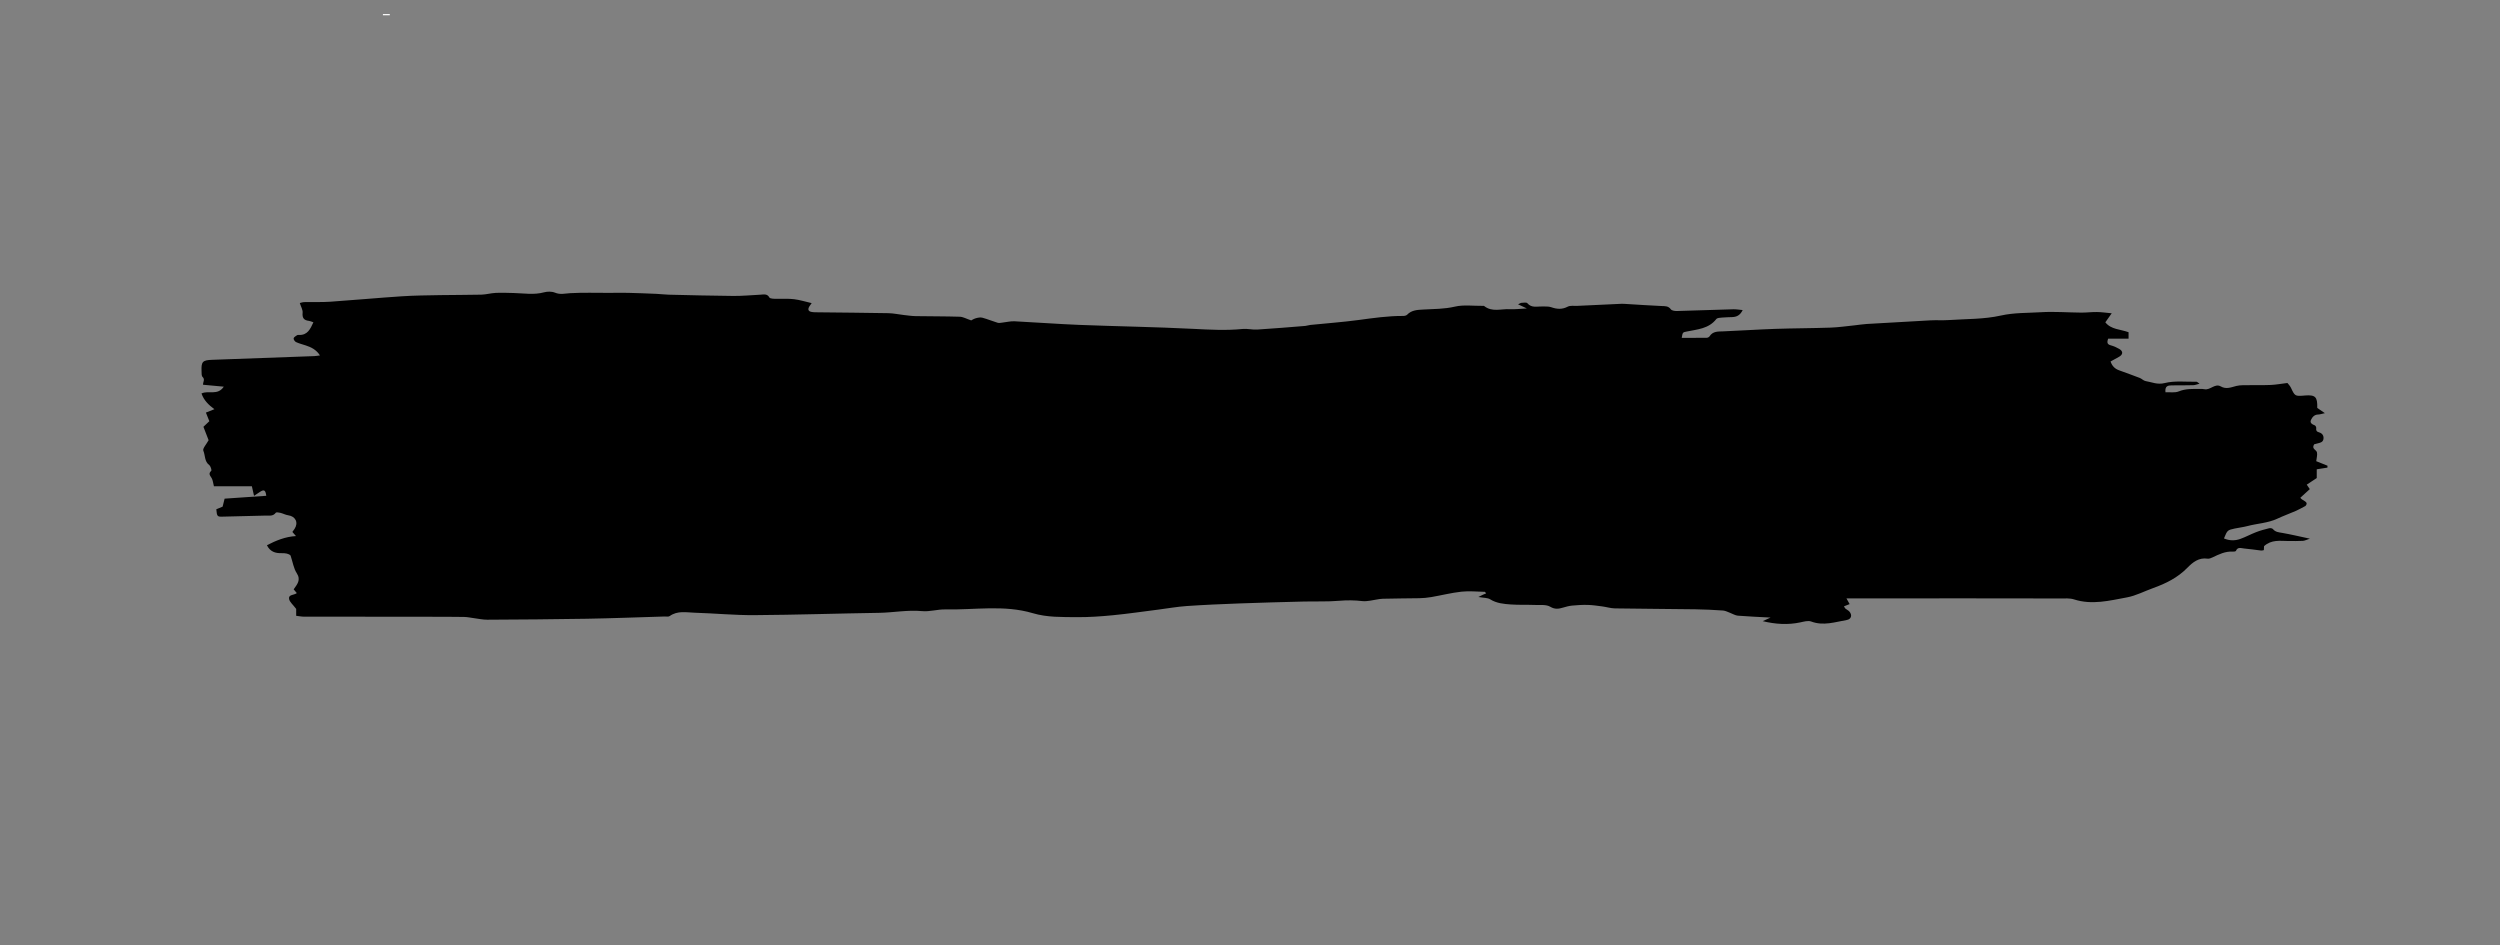<?xml version="1.0" encoding="utf-8"?>
<!-- Generator: Adobe Illustrator 16.0.0, SVG Export Plug-In . SVG Version: 6.00 Build 0)  -->
<!DOCTYPE svg PUBLIC "-//W3C//DTD SVG 1.1//EN" "http://www.w3.org/Graphics/SVG/1.1/DTD/svg11.dtd">
<svg version="1.1" id="Layer_1" xmlns="http://www.w3.org/2000/svg" xmlns:xlink="http://www.w3.org/1999/xlink" x="0px" y="0px"
	 width="693px" height="262px" viewBox="0 0 693 262" enable-background="new 0 0 693 262" xml:space="preserve">
<rect x="0" y="0" width="693" height="262" fill="#808080" stroke="none"/>
<path fill-rule="evenodd" clip-rule="evenodd" d="M585.045,100.205c0.463,1.342,1.256,2.039,2.357,2.441
	c1.92,0.699,3.845,1.385,5.749,2.121c0.567,0.221,1.044,0.773,1.613,0.867c1.728,0.283,3.229,1.066,5.277,0.553
	c2.796-0.703,5.868-0.314,8.821-0.367c0.182-0.004,0.367,0.223,0.857,0.543c-0.757,0.188-1.233,0.398-1.715,0.41
	c-1.998,0.051-3.998,0.049-5.998,0.053c-1.075,0.002-1.942,0.205-1.738,1.906c1.229-0.055,2.602,0.209,3.685-0.236
	c1.951-0.801,3.906-0.672,5.89-0.689c0.399-0.004,0.81-0.006,1.195,0.078c1.638,0.359,2.928-1.697,4.532-0.783
	c1.562,0.891,2.869,0.25,4.334-0.113c1.143-0.283,2.384-0.197,3.582-0.221c1.998-0.037,4.001,0.031,5.996-0.061
	c1.409-0.066,2.81-0.326,4.586-0.545c0.199,0.264,0.716,0.752,0.996,1.352c1.063,2.266,1.122,2.332,3.585,2.145
	c0.08-0.006,0.158-0.023,0.238-0.029c2.934-0.223,3.541,0.354,3.456,3.447c0.54,0.371,1.154,0.791,2.112,1.449
	c-0.883,0.188-1.38,0.375-1.88,0.381c-1.048,0.014-1.621,0.744-1.967,1.484c-0.397,0.85,0.336,1.236,1.067,1.527
	c0.202,0.08,0.414,0.5,0.384,0.732c-0.087,0.672,0.079,0.996,0.784,1.197c0.818,0.234,1.345,0.842,1.229,1.791
	c-0.11,0.904-0.822,1.082-1.542,1.248c-0.38,0.086-0.755,0.195-1.025,0.266c-0.854,1.273,0.596,1.521,0.756,2.232
	c0.163,0.717-0.104,1.533-0.197,2.457c1.034,0.414,2.075,0.832,3.117,1.25c-0.005,0.176-0.01,0.354-0.015,0.531
	c-0.941,0.148-1.882,0.295-2.963,0.465c0,0.785,0,1.555,0,2.43c-0.923,0.607-1.829,1.203-2.772,1.824
	c0.232,0.342,0.484,0.711,0.847,1.242c-0.868,0.791-1.718,1.566-2.625,2.393c0.519,0.881,2.524,1.029,1.418,2.279
	c-1.056,0.549-1.823,1.004-2.634,1.357c-1.715,0.748-3.481,1.381-5.175,2.172c-2.636,1.232-5.54,1.311-8.29,2.045
	c-1.152,0.307-2.353,0.426-3.521,0.682c-2.021,0.441-2.017,0.457-2.968,2.74c1.513,0.658,3.048,0.67,4.543,0.135
	c1.493-0.535,2.898-1.313,4.382-1.881c1.162-0.447,2.376-0.773,3.587-1.074c0.325-0.082,0.878,0,1.059,0.223
	c0.685,0.848,1.592,0.893,2.557,1.059c2.389,0.414,4.75,0.98,7.69,1.607c-0.991,0.318-1.457,0.58-1.936,0.604
	c-1.356,0.066-2.719,0.055-4.078,0.043c-2.284-0.02-4.635-0.438-6.695,1.428c-0.009,0.189-0.03,0.631-0.052,1.098
	c-0.281,0.049-0.519,0.143-0.741,0.117c-1.579-0.184-3.151-0.436-4.733-0.57c-0.795-0.066-1.77-0.531-2.269,0.664
	c-0.068,0.166-0.579,0.225-0.877,0.205c-2.068-0.135-3.83,0.754-5.615,1.602c-0.419,0.199-0.931,0.414-1.357,0.35
	c-2.436-0.377-4.146,1.027-5.609,2.523c-2.687,2.75-5.957,4.363-9.481,5.627c-2.428,0.869-4.778,2.127-7.277,2.586
	c-4.824,0.889-9.684,2.16-14.659,0.557c-1.178-0.379-2.536-0.256-3.812-0.26c-8.956-0.025-17.912-0.029-26.867-0.031
	c-9.758,0-19.515,0.012-29.271,0.018c-0.935,0-1.868,0-3.132,0c0.421,0.762,0.624,1.129,0.872,1.576
	c-0.504,0.199-0.99,0.391-1.566,0.617c0.169,0.275,0.242,0.494,0.395,0.623c0.357,0.301,0.823,0.496,1.119,0.842
	c0.84,0.982,0.511,2.102-0.725,2.318c-3.261,0.57-6.475,1.701-9.87,0.428c-0.861-0.322-2.032,0.027-3.024,0.238
	c-3.466,0.74-6.9,0.51-10.42-0.34c0.572-0.264,1.146-0.525,2.168-0.994c-3.36-0.184-6.215-0.293-9.059-0.525
	c-0.721-0.059-1.407-0.51-2.114-0.768c-0.658-0.238-1.313-0.611-1.989-0.658c-2.55-0.176-5.107-0.305-7.664-0.342
	c-7.438-0.104-14.877-0.131-22.314-0.25c-1.177-0.02-2.345-0.395-3.524-0.551c-1.34-0.178-2.686-0.379-4.032-0.414
	c-1.434-0.037-2.877,0.055-4.306,0.189c-0.848,0.08-1.688,0.313-2.51,0.555c-1.228,0.363-2.237,0.541-3.563-0.244
	c-1.109-0.656-2.775-0.432-4.199-0.486c-2.234-0.086-4.48,0.02-6.709-0.139c-1.97-0.139-3.942-0.313-5.735-1.428
	c-0.739-0.459-1.812-0.381-3.261-0.645c0.723-0.359,1.007-0.51,1.3-0.645c0.262-0.119,0.532-0.219,0.838-0.344
	c-0.181-0.227-0.27-0.438-0.361-0.439c-2.156-0.045-4.336-0.277-6.464-0.043c-2.814,0.311-5.584,1.02-8.383,1.5
	c-1.098,0.188-2.221,0.289-3.336,0.313c-3.358,0.072-6.719,0.043-10.076,0.148c-1.174,0.037-2.336,0.377-3.51,0.531
	c-0.706,0.094-1.436,0.207-2.132,0.125c-2.147-0.252-4.261-0.281-6.436-0.092c-3.308,0.285-6.651,0.127-9.979,0.213
	c-5.916,0.148-11.832,0.305-17.745,0.523c-4.872,0.182-9.745,0.389-14.608,0.723c-2.612,0.18-5.205,0.652-7.808,0.984
	c-4.198,0.533-8.388,1.15-12.598,1.561c-3.338,0.326-6.702,0.564-10.052,0.533c-4.063-0.041-8.177,0.09-12.143-1.092
	c-8.009-2.389-16.187-0.875-24.287-1.053c-2.142-0.047-4.322,0.672-6.431,0.473c-4.029-0.383-7.967,0.414-11.954,0.475
	c-11.511,0.176-23.021,0.564-34.532,0.639c-5.505,0.035-11.011-0.506-16.519-0.672c-2.344-0.072-4.791-0.635-6.961,0.932
	c-0.328,0.236-0.934,0.1-1.412,0.115c-7.193,0.215-14.385,0.498-21.58,0.625c-9.193,0.162-18.388,0.213-27.583,0.266
	c-1.185,0.008-2.371-0.264-3.556-0.412c-0.95-0.119-1.897-0.34-2.849-0.355c-3.357-0.055-6.717-0.045-10.076-0.051
	c-6.954-0.01-13.908-0.018-20.862-0.021c-4.472-0.002-8.943,0.016-13.416-0.002c-0.698-0.002-1.397-0.148-2.196-0.24
	c0-0.908,0-1.684,0-1.912c-0.887-1.186-1.811-1.898-1.969-2.754c-0.238-1.285,1.35-1.01,2.144-1.633
	c-0.322-0.381-0.6-0.709-0.875-1.035c0.938-1.379,2.111-2.553,0.842-4.506c-0.847-1.303-1.08-3.004-1.705-4.881
	c-0.507-0.52-1.432-0.674-2.548-0.646c-1.61,0.041-3.128-0.381-3.999-2.203c2.531-1.295,5.059-2.361,8.053-2.535
	c-0.411-0.469-0.651-0.742-1.004-1.143c0.192-0.268,0.411-0.547,0.604-0.842c1.14-1.729,0.293-3.486-1.748-3.775
	c-0.738-0.104-1.431-0.498-2.165-0.676c-0.424-0.104-1.14-0.227-1.294-0.02c-0.783,1.047-1.866,0.748-2.854,0.779
	c-3.993,0.123-7.988,0.203-11.982,0.297c-1.366,0.031-1.468-0.09-1.644-2.049c0.52-0.217,1.08-0.447,1.749-0.725
	c0.152-0.611,0.32-1.291,0.551-2.217c3.842-0.264,7.699-0.527,11.549-0.791c-0.192-1.559-0.602-1.836-1.713-1.105
	c-0.479,0.314-0.955,0.635-1.678,1.115c-0.234-1.031-0.383-1.689-0.603-2.66c-3.477,0-7.037,0-10.518,0
	c-0.247-0.953-0.293-1.668-0.612-2.227c-0.401-0.703-1.038-1.207-0.13-2.047c0.177-0.164-0.163-1.299-0.558-1.596
	c-1.351-1.014-1.075-2.678-1.634-3.975c-0.26-0.602,0.864-1.799,1.463-2.918c-0.405-1.045-0.931-2.402-1.438-3.713
	c0.573-0.545,1.133-1.074,1.639-1.553c-0.349-0.873-0.624-1.563-0.953-2.387c0.913-0.365,1.633-0.654,2.354-0.943
	c-1.569-1.15-2.927-2.451-3.575-4.357c2.02-0.955,4.442,0.688,6.18-1.885c-2.11-0.197-3.888-0.361-5.755-0.535
	c-0.025-0.762,0.626-1.461-0.127-2.164c-0.32-0.299-0.258-1.061-0.281-1.613c-0.108-2.635,0.295-3.039,2.949-3.133
	c9.432-0.336,18.862-0.68,28.293-1.027c0.443-0.016,0.885-0.102,1.585-0.188c-1.058-1.633-2.443-2.277-3.936-2.771
	c-0.907-0.301-1.846-0.531-2.706-0.932c-0.332-0.154-0.722-0.74-0.66-1.043c0.068-0.342,0.603-0.605,0.961-0.867
	c0.113-0.082,0.312-0.072,0.469-0.066c2.414,0.115,3.18-1.615,4.051-3.506c-0.509-0.166-0.862-0.348-1.231-0.391
	c-1.362-0.162-1.91-0.771-1.759-2.246c0.082-0.797-0.456-1.658-0.781-2.705c0.281-0.061,0.765-0.246,1.252-0.256
	c2.398-0.053,4.806,0.059,7.195-0.105c6.604-0.451,13.196-1.07,19.801-1.504c3.588-0.236,7.19-0.262,10.788-0.328
	c3.759-0.07,7.52-0.029,11.277-0.127c1.336-0.035,2.661-0.426,3.998-0.488c1.672-0.078,3.352-0.008,5.026,0.035
	c2.783,0.074,5.556,0.568,8.346-0.189c0.957-0.26,2.173-0.273,3.065,0.096c1.458,0.605,2.765,0.215,4.19,0.135
	c3.584-0.199,7.186-0.076,10.781-0.084c1.755-0.004,3.511-0.047,5.265-0.006c2.63,0.061,5.259,0.168,7.886,0.279
	c1.118,0.047,2.231,0.201,3.349,0.229c5.997,0.139,11.994,0.301,17.992,0.352c2.475,0.02,4.951-0.225,7.427-0.346
	c0.932-0.045,1.928-0.35,2.532,0.783c0.105,0.199,0.545,0.264,0.843,0.309c0.393,0.059,0.798,0.045,1.197,0.051
	c1.6,0.025,3.215-0.086,4.794,0.104c1.568,0.188,3.1,0.676,4.884,1.088c-0.25,0.355-0.445,0.609-0.614,0.879
	c-0.518,0.824-0.358,1.373,0.529,1.553c0.62,0.127,1.273,0.109,1.913,0.117c6.477,0.078,12.955,0.119,19.432,0.24
	c1.421,0.027,2.836,0.342,4.257,0.504c1.108,0.125,2.219,0.293,3.331,0.313c4.073,0.072,8.148,0.037,12.22,0.168
	c0.92,0.029,1.823,0.57,3.161,1.02c0.132-0.066,0.672-0.43,1.266-0.598c0.584-0.166,1.269-0.303,1.829-0.152
	c1.434,0.387,2.812,0.977,4.237,1.402c0.418,0.125,0.921-0.006,1.381-0.057c1.09-0.115,2.186-0.408,3.265-0.355
	c5.986,0.295,11.966,0.766,17.954,1c10.545,0.414,21.103,0.568,31.641,1.1c4.561,0.232,9.085,0.492,13.641,0.033
	c1.334-0.133,2.714,0.248,4.058,0.164c4.443-0.277,8.88-0.654,13.318-1.008c0.473-0.039,0.934-0.225,1.407-0.273
	c4.449-0.453,8.916-0.773,13.347-1.365c4.12-0.551,8.224-1.154,12.394-1.127c0.375,0.002,0.87-0.098,1.105-0.346
	c1.236-1.295,2.852-1.338,4.441-1.428c2.936-0.164,5.845-0.119,8.784-0.807c2.435-0.568,5.092-0.184,7.65-0.217
	c0.159-0.002,0.368-0.037,0.471,0.045c2.192,1.762,4.735,0.748,7.122,0.875c1.415,0.076,2.844-0.109,4.712-0.199
	c-0.915-0.434-1.437-0.68-2.433-1.15c0.528-0.236,0.734-0.404,0.945-0.41c0.554-0.016,1.373-0.188,1.619,0.102
	c1.225,1.432,2.778,0.844,4.233,0.906c0.793,0.033,1.642-0.053,2.366,0.199c1.583,0.555,3.024,0.68,4.601-0.143
	c0.712-0.373,1.725-0.18,2.602-0.221c4.066-0.197,8.133-0.391,12.2-0.57c0.556-0.025,1.116,0.025,1.674,0.059
	c3.188,0.189,6.373,0.418,9.563,0.553c0.977,0.041,1.842-0.041,2.546,0.91c0.281,0.379,1.128,0.486,1.71,0.473
	c5.195-0.135,10.389-0.336,15.584-0.48c0.815-0.023,1.637,0.129,2.618,0.217c-0.716,1.477-1.679,1.896-2.866,1.947
	c-0.959,0.043-1.922,0.045-2.875,0.135c-0.542,0.053-1.301,0.068-1.566,0.408c-2.101,2.695-5.234,2.852-8.182,3.459
	c-1.132,0.232-1.145,0.172-1.408,1.76c2.316,0,4.614,0.014,6.912-0.018c0.274-0.004,0.658-0.186,0.8-0.406
	c0.938-1.473,2.39-1.322,3.843-1.383c4.788-0.195,9.57-0.523,14.358-0.688c5.114-0.174,10.235-0.17,15.35-0.348
	c2.228-0.078,4.445-0.408,6.667-0.635c1.112-0.115,2.22-0.309,3.335-0.375c5.893-0.355,11.785-0.697,17.68-1.006
	c1.674-0.088,3.358,0.035,5.029-0.076c4.843-0.326,9.797-0.203,14.483-1.254c3.724-0.834,7.383-0.689,11.059-0.922
	c3.74-0.234,7.513,0.082,11.271,0.107c1.436,0.01,2.873-0.184,4.308-0.164c1.235,0.016,2.468,0.201,4.102,0.348
	c-0.755,1.068-1.232,1.746-1.771,2.508c1.586,2.01,4.149,1.908,6.441,2.742c0,0.469,0,0.982,0,1.781c-1.995,0-3.873,0-5.651,0
	c-0.421,1.119-0.224,1.602,0.72,1.852c0.82,0.217,1.628,0.574,2.36,1.006c1.146,0.674,1.047,1.588-0.16,2.232
	C586.555,99.359,585.813,99.781,585.045,100.205z"/>
<path fill-rule="evenodd" clip-rule="evenodd" fill="#FFFFFF" d="M106.14,3.896c0.636,0,1.271,0,1.907,0
	c0.002,0.114,0.003,0.229,0.005,0.344c-0.637,0-1.272,0-1.909,0C106.142,4.125,106.141,4.01,106.14,3.896z"/>
</svg>
